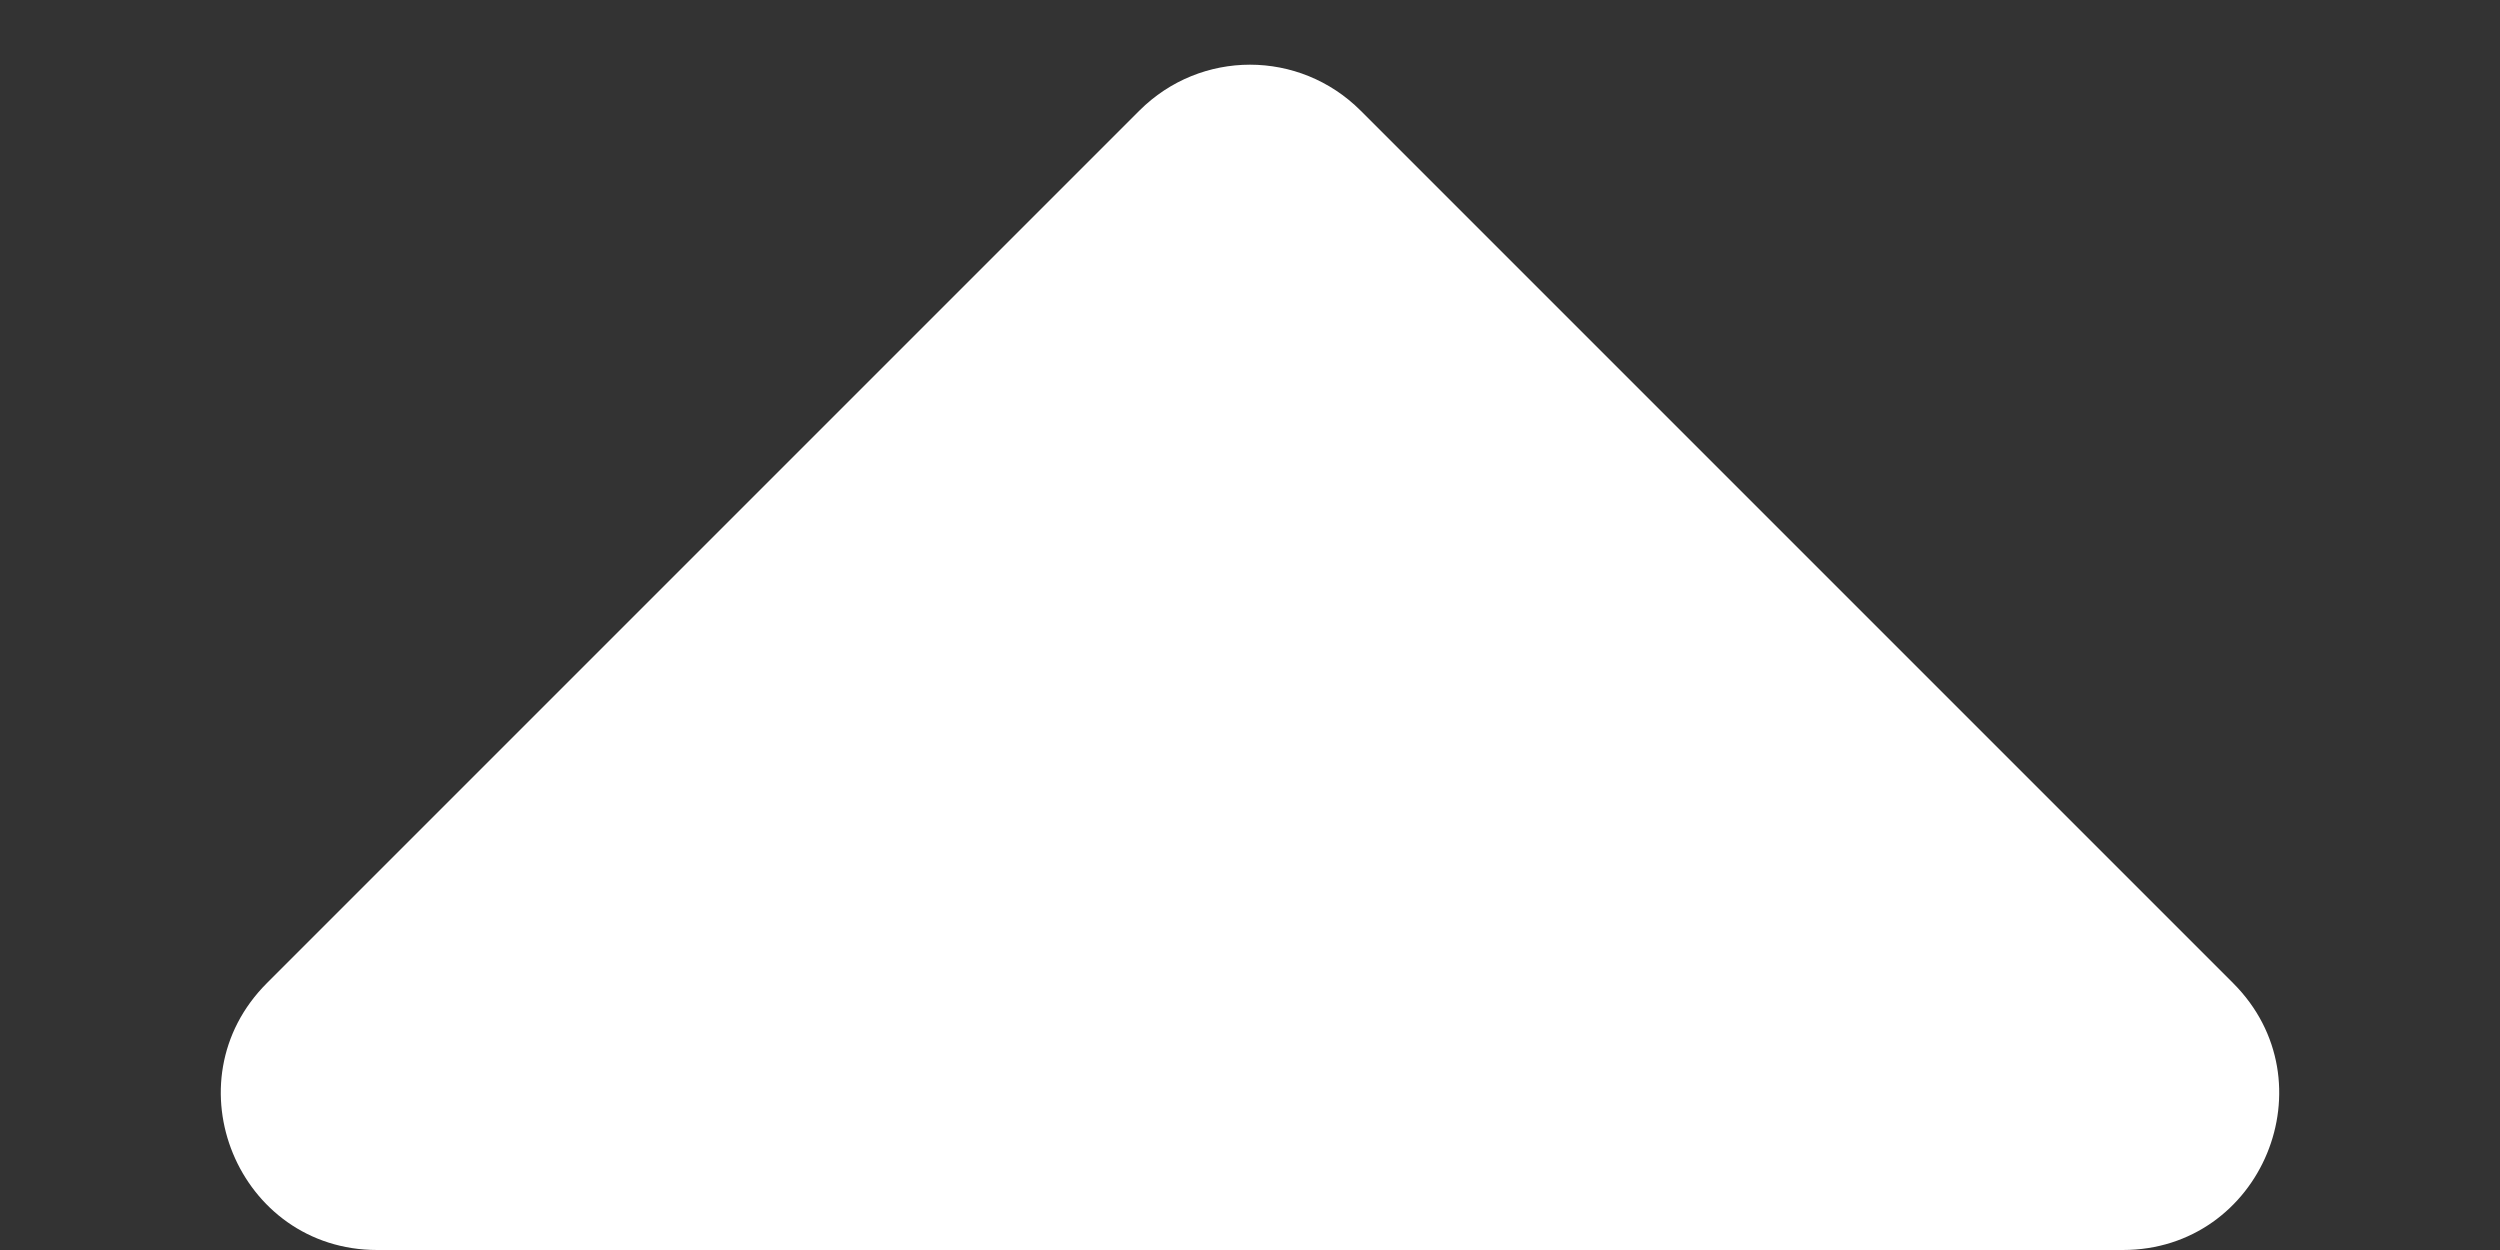 <svg width="8" height="4" viewBox="0 0 8 4" fill="none" xmlns="http://www.w3.org/2000/svg">
  <rect x="0" y="0" width="8" height="4" fill="#333333" stroke="none"/>
  <path d="M4.354 0.354L7.146 3.146C7.461 3.461 7.238 4 6.793 4H1.207C0.762 4 0.539 3.461 0.854 3.146L3.646 0.354C3.842 0.158 4.158 0.158 4.354 0.354Z" fill="#ffffff"/>
</svg>